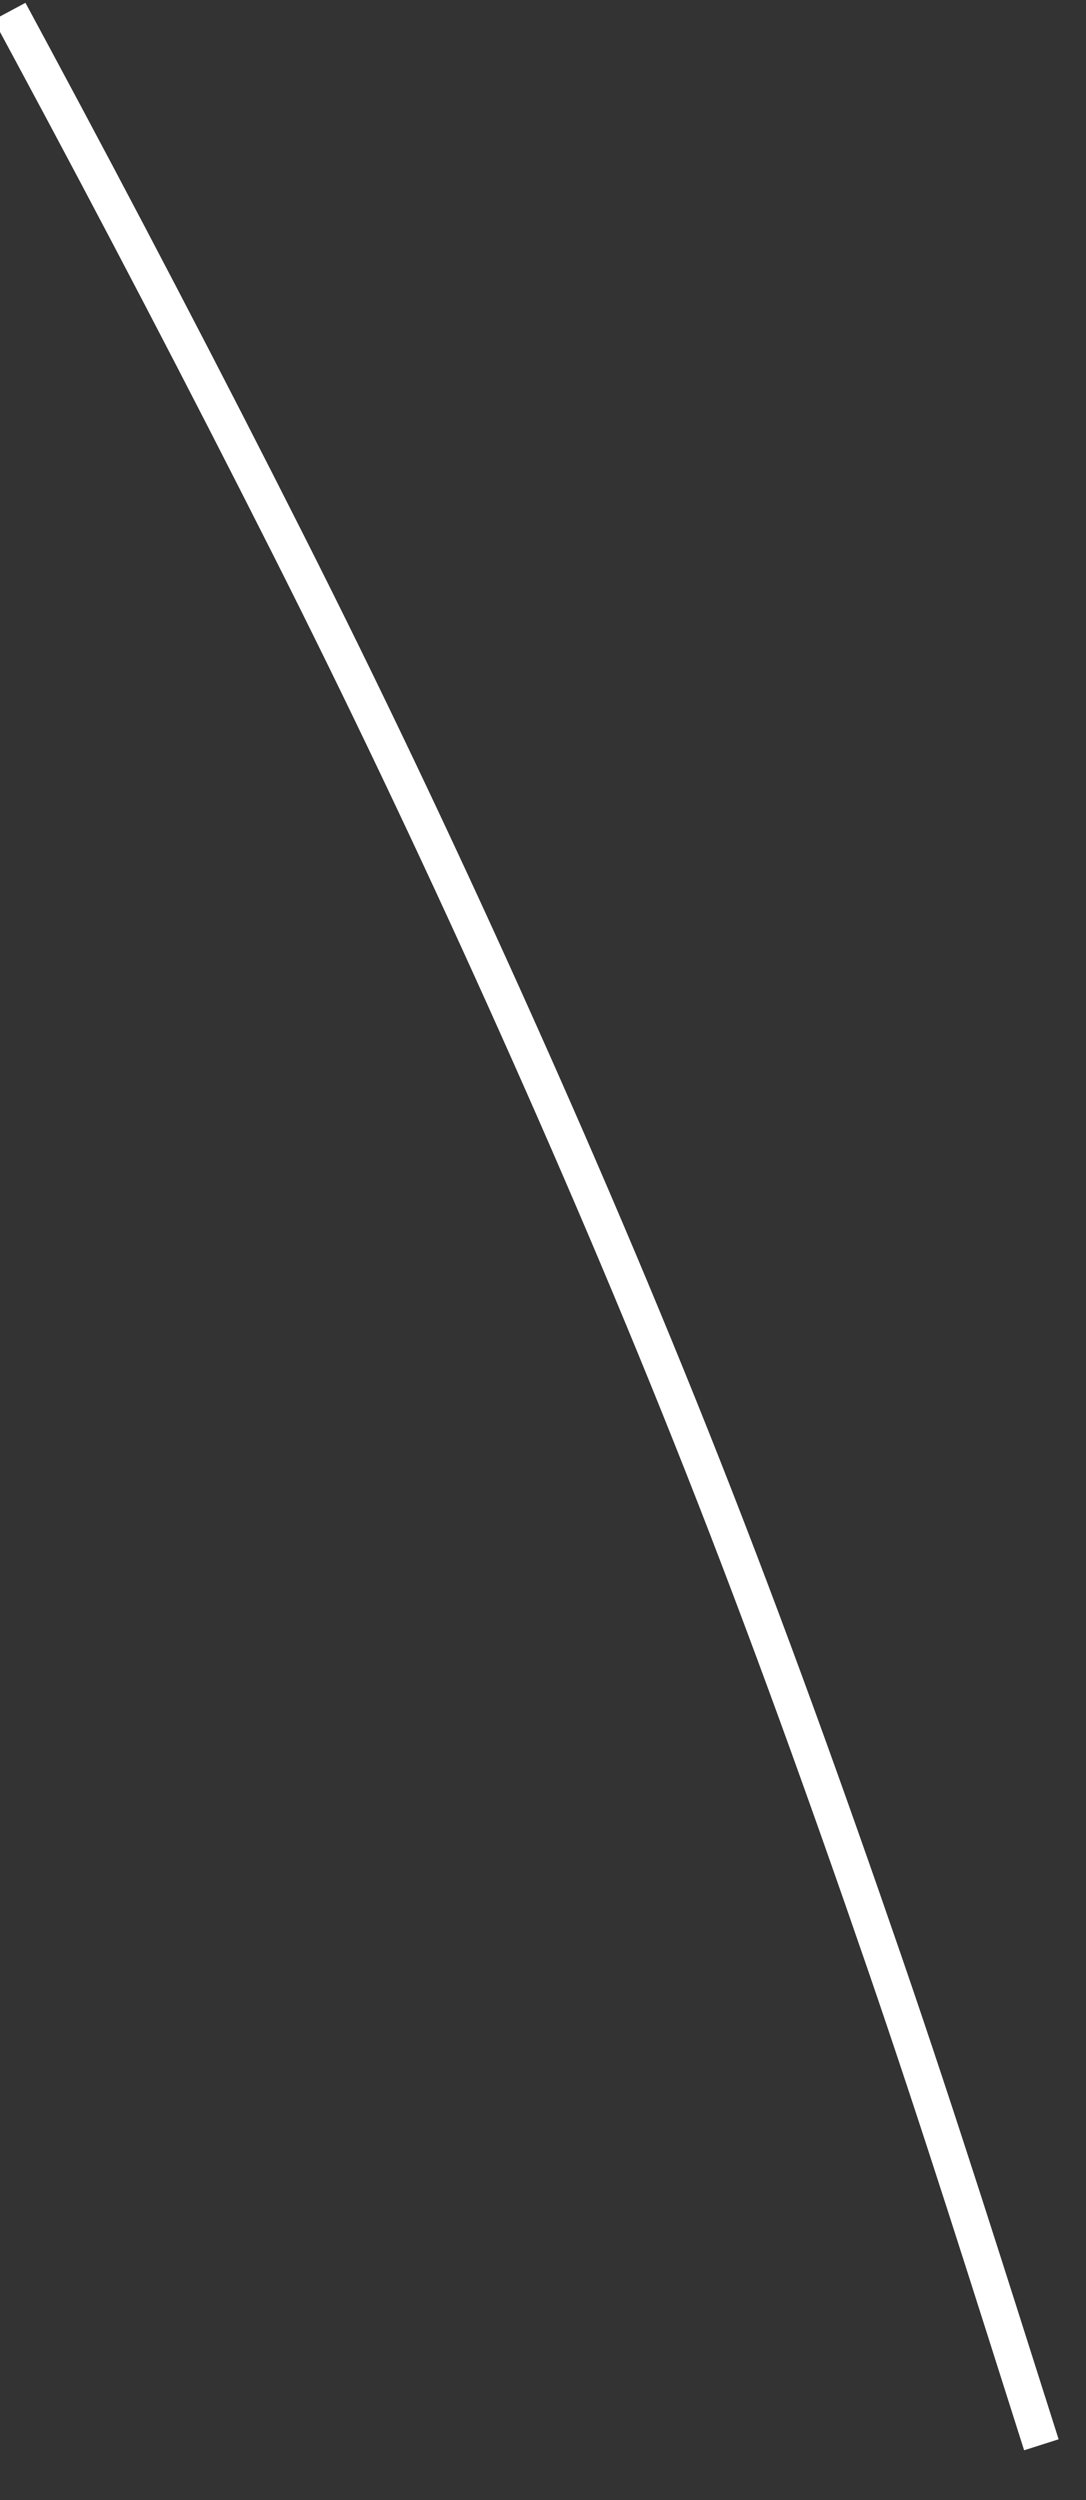﻿<?xml version="1.0" encoding="utf-8"?>
<svg version="1.1" xmlns:xlink="http://www.w3.org/1999/xlink" width="30px" height="69px" xmlns="http://www.w3.org/2000/svg">
  <rect width="100%" height="100%" fill="#333333" stroke="none"/>
  <g transform="matrix(1 0 0 1 -609 -18034 )">
    <path d="M 28.767 67.476  C 27.352 63.03  25.953 58.576  24.433 54.163  C 22.849 49.565  21.202 44.99  19.415 40.464  C 17.681 36.073  15.821 31.734  13.878 27.429  C 11.992 23.252  10.02 19.105  7.952 15.012  C 5.647 10.448  3.28 5.92  0.856 1.416  C 0.658 1.049  0.459 0.682  0.262 0.314  " stroke-width="1" stroke="#ffffff" fill="none" transform="matrix(1 0 0 1 609 18034 )" />
  </g>
</svg>